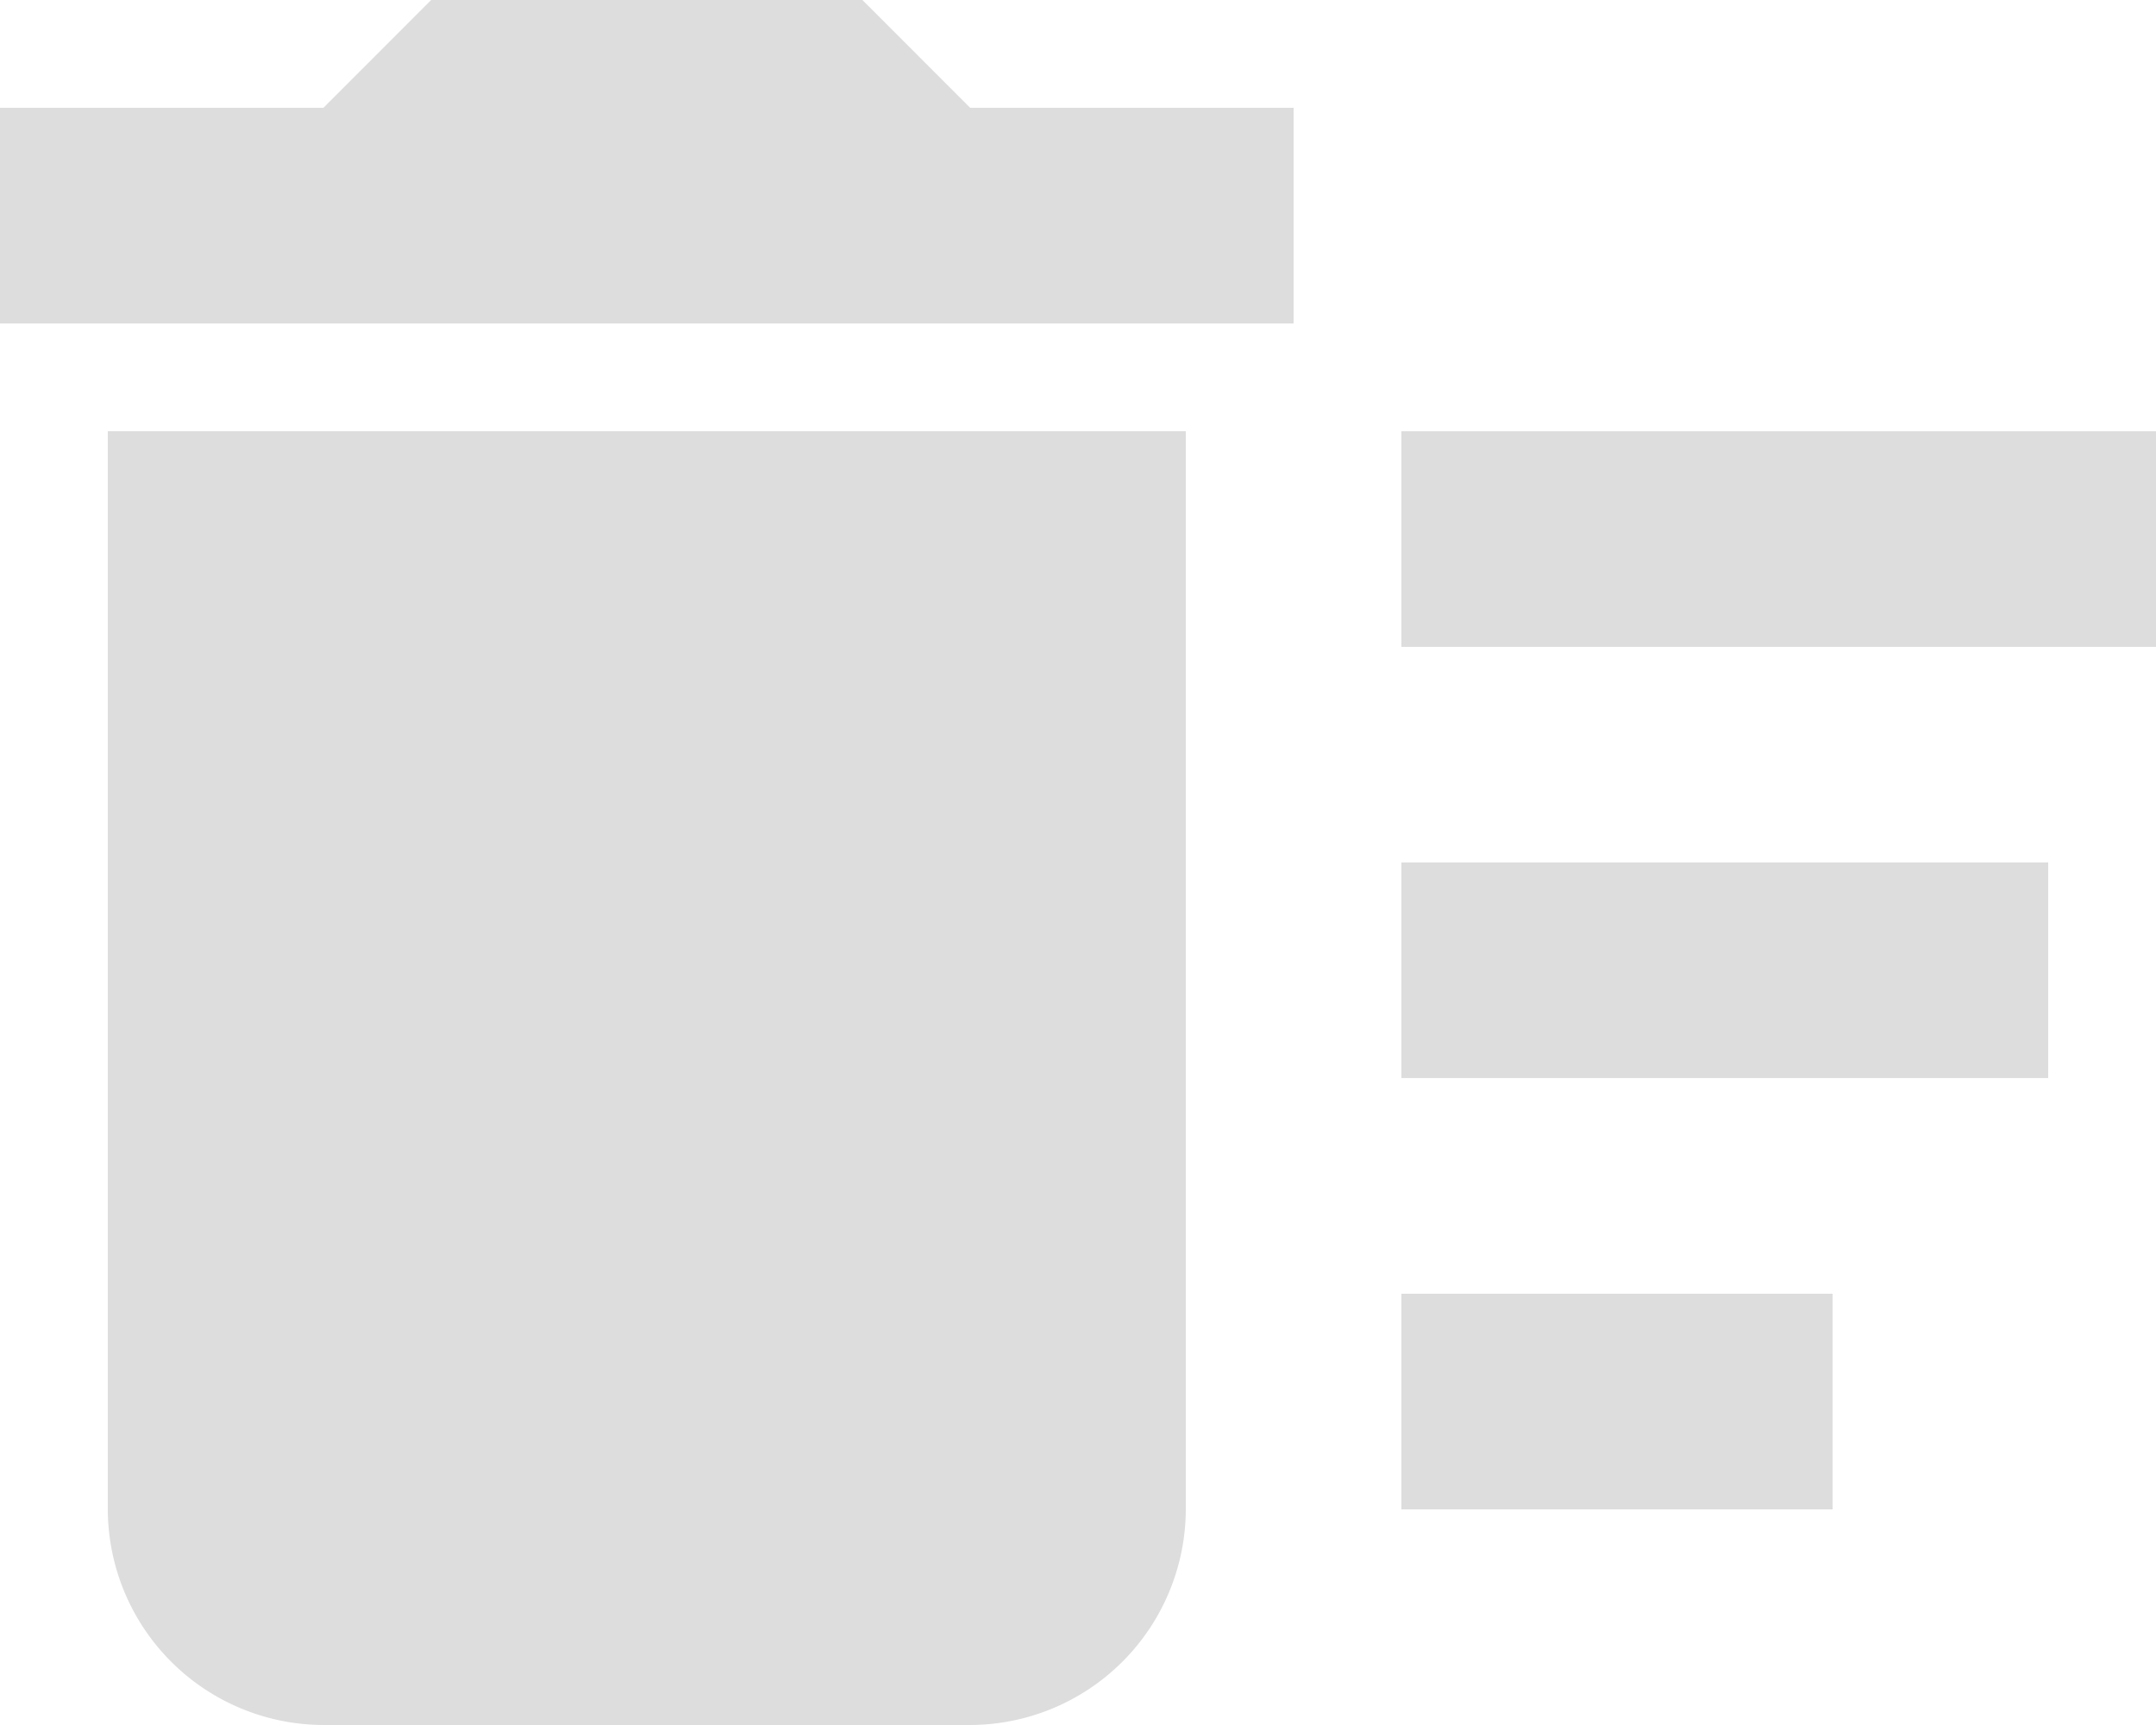 <svg xmlns="http://www.w3.org/2000/svg" width="277.523" height="222.018" viewBox="0 0 277.523 222.018">
  <defs>
    <style>
      .cls-1 {
        fill: #DDDDDD;
      }
    </style>
  </defs>
  <path id="ic_delete_sweep_24px" class="cls-1" d="M182.39,170.514h55.5v27.752h-55.5Zm0-111.009h97.133V87.257H182.39Zm0,55.5h83.257v27.752H182.39ZM15.876,198.266a27.834,27.834,0,0,0,27.752,27.752h83.257a27.834,27.834,0,0,0,27.752-27.752V59.5H15.876ZM168.514,17.876H126.885L113.009,4H57.5L43.628,17.876H2V45.628H168.514Z" transform="translate(-2 -4)"/>
</svg>
